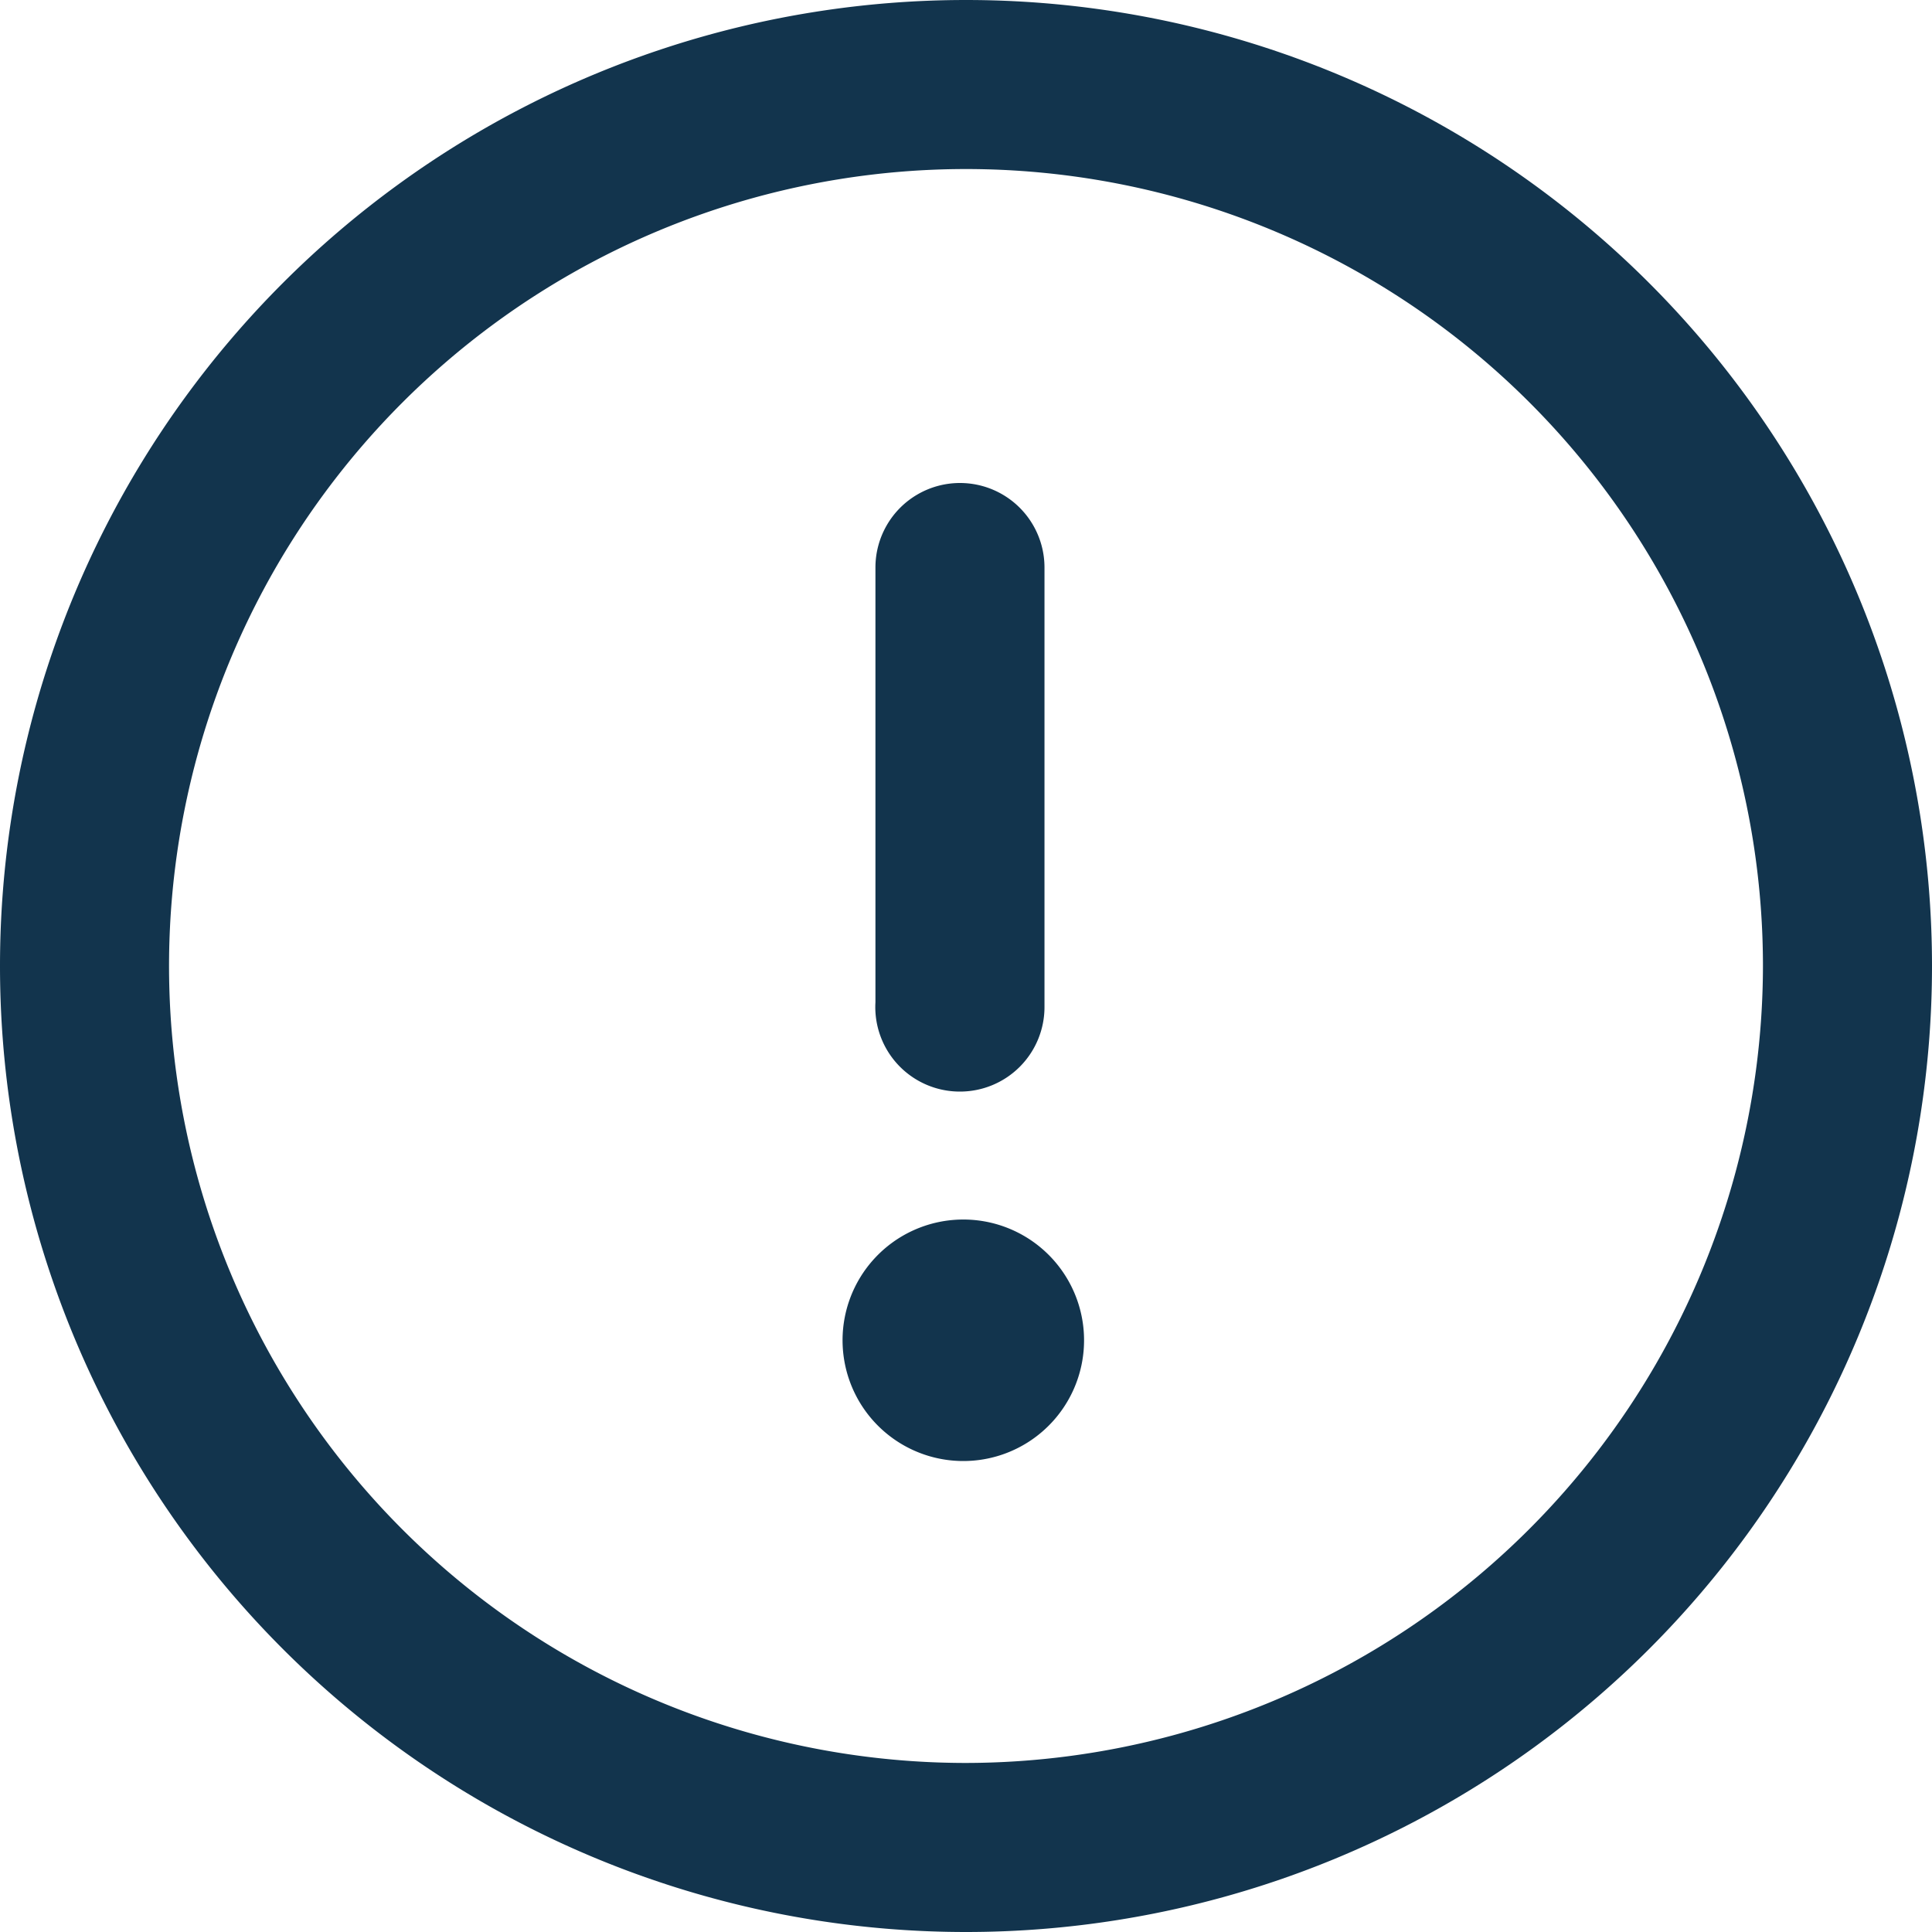 <svg xmlns="http://www.w3.org/2000/svg" width="16" height="16" viewBox="0 0 16 16"><g fill="#12344D" fill-rule="evenodd"><path d="M8 0a8 8 0 100 16A8 8 0 008 0zm0 14.6A6.6 6.6 0 1114.6 8 6.61 6.61 0 018 14.6z"/><path d="M7.95 9.04a.7.7 0 00.7-.7V4.7a.7.7 0 00-1.4 0v3.6a.7.7 0 00.7.74zM7.95 10.1a1 1 0 10.1 1.997 1 1 0 00-.1-1.997z"/></g></svg>